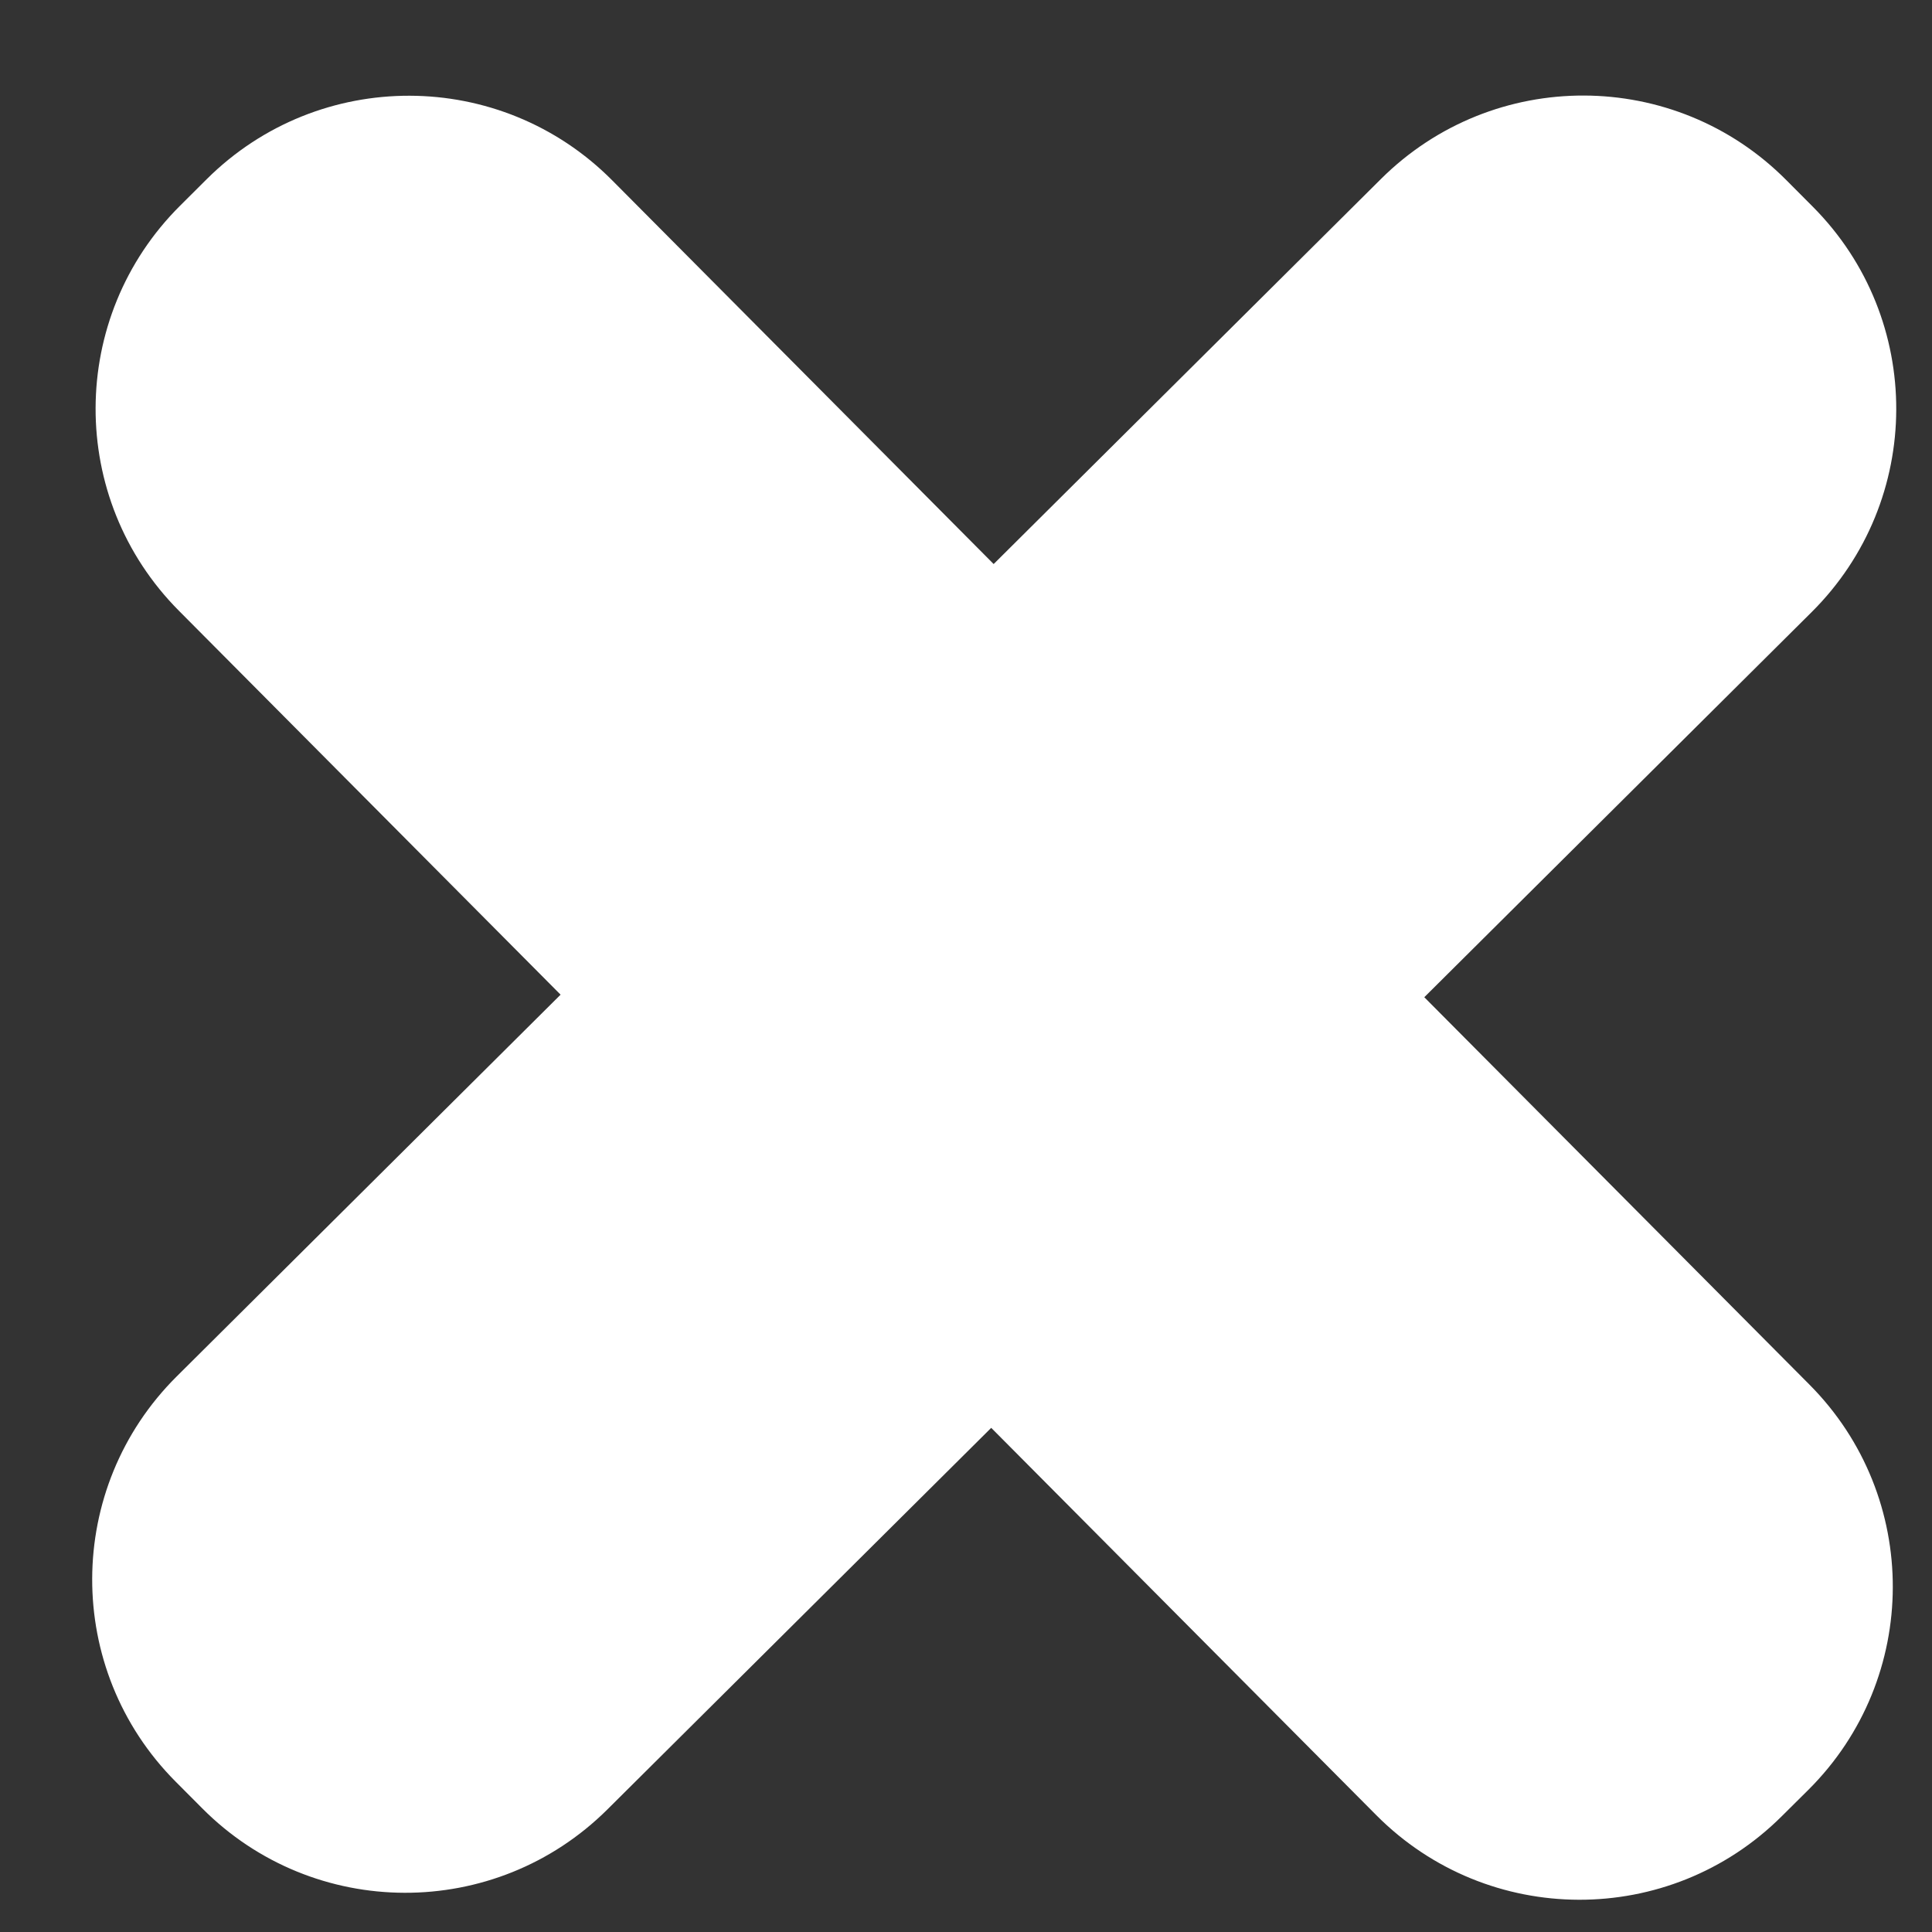 <svg width="19" height="19" viewBox="0 0 19 19" fill="none" xmlns="http://www.w3.org/2000/svg">
<rect x="0" y="0" width="19" height="19" fill="#333333" stroke="none"/>
<path d="M13.582 1.759C14.686 0.662 16.47 0.667 17.567 1.771L17.829 2.034C18.926 3.137 18.921 4.921 17.817 6.019L14.007 9.807L17.795 13.617C18.892 14.72 18.887 16.505 17.784 17.602L17.521 17.863C16.417 18.961 14.633 18.955 13.536 17.852L9.748 14.042L5.973 17.795C4.869 18.892 3.085 18.887 1.988 17.783L1.726 17.52C0.629 16.417 0.634 14.633 1.738 13.536L5.513 9.782L1.76 6.007C0.662 4.904 0.668 3.12 1.771 2.023L2.034 1.761C3.138 0.664 4.922 0.669 6.019 1.772L9.772 5.547L13.582 1.759Z" fill="white"/>
</svg>
